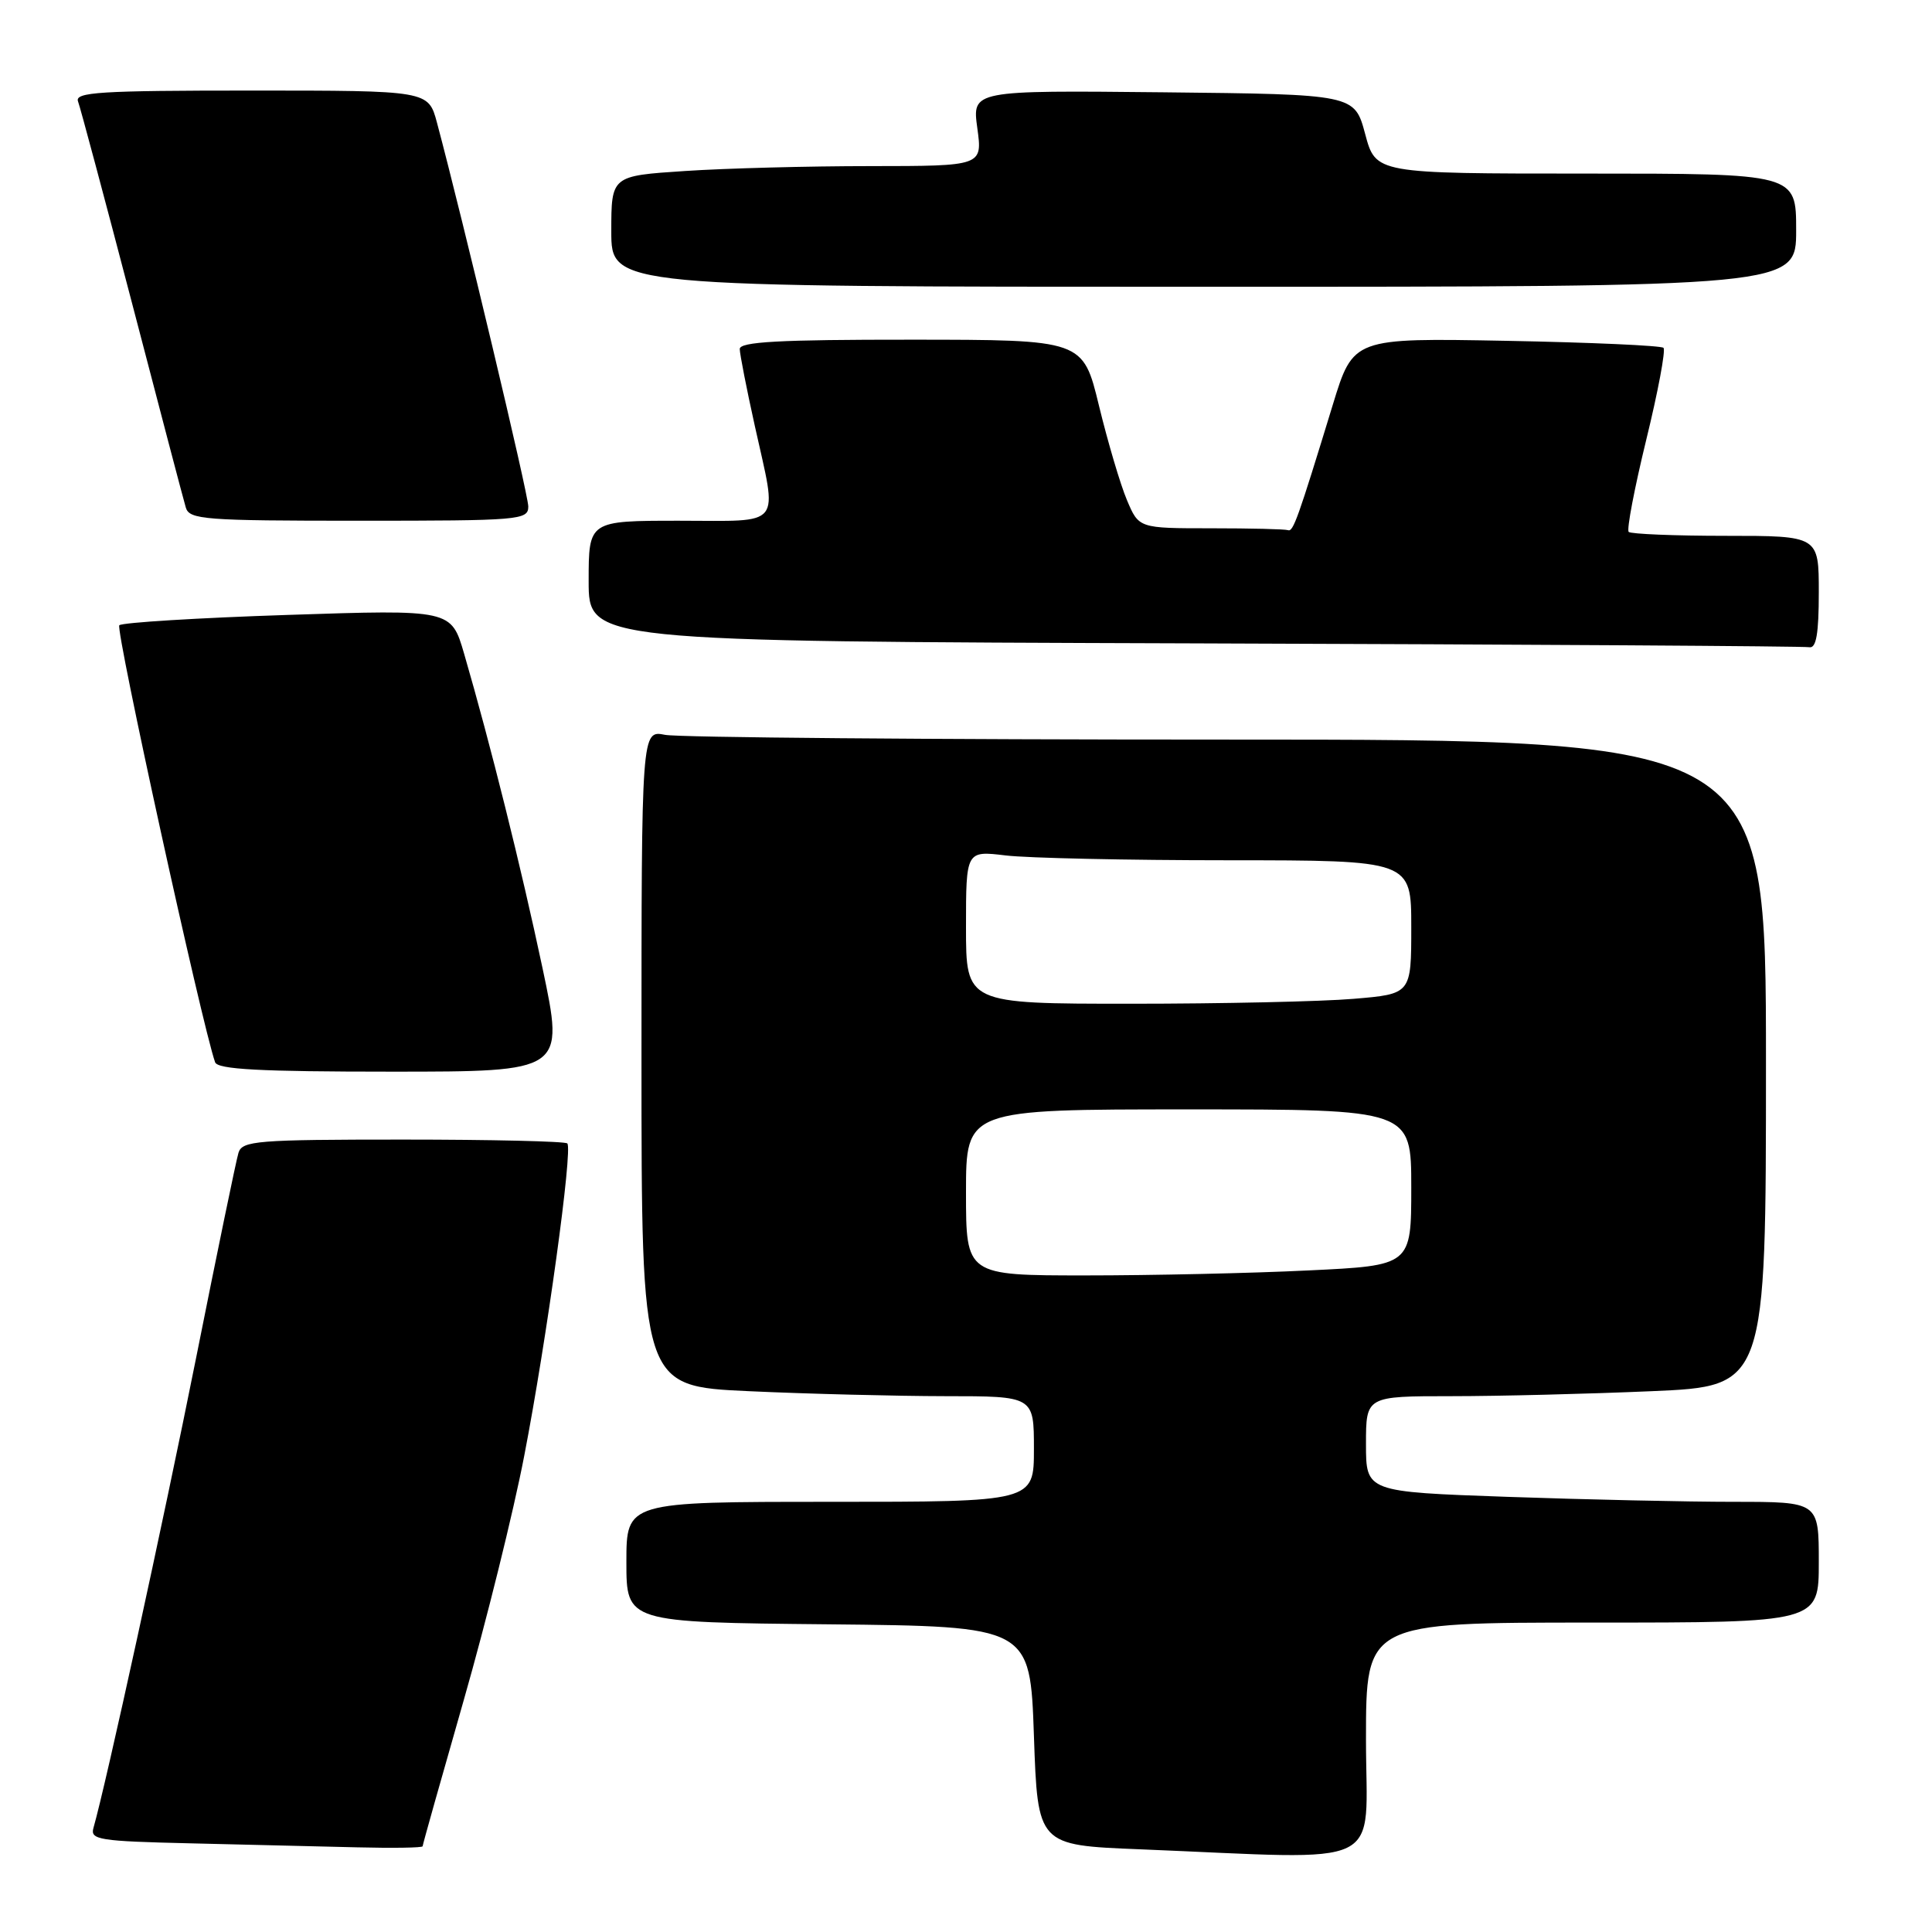 <?xml version="1.0" encoding="UTF-8" standalone="no"?>
<!DOCTYPE svg PUBLIC "-//W3C//DTD SVG 1.1//EN" "http://www.w3.org/Graphics/SVG/1.1/DTD/svg11.dtd" >
<svg xmlns="http://www.w3.org/2000/svg" xmlns:xlink="http://www.w3.org/1999/xlink" version="1.1" viewBox="0 0 256 256">
 <g >
 <path fill="currentColor"
d=" M 181.00 230.50 C 181.00 215.00 181.00 215.00 211.00 215.00 C 241.00 215.00 241.00 215.00 241.00 207.00 C 241.00 199.00 241.00 199.00 229.75 199.00 C 223.56 199.00 210.06 198.70 199.75 198.34 C 181.00 197.68 181.00 197.68 181.00 191.34 C 181.00 185.00 181.00 185.00 192.34 185.00 C 198.58 185.00 210.50 184.70 218.84 184.34 C 234.00 183.69 234.00 183.69 234.00 140.84 C 234.00 98.00 234.00 98.00 162.62 98.00 C 123.37 98.00 89.84 97.72 88.12 97.37 C 85.00 96.75 85.00 96.75 85.00 140.22 C 85.00 183.69 85.00 183.69 99.25 184.34 C 107.09 184.70 118.79 184.99 125.25 185.00 C 137.00 185.00 137.00 185.00 137.00 192.00 C 137.00 199.00 137.00 199.00 110.00 199.00 C 83.00 199.00 83.00 199.00 83.00 206.98 C 83.00 214.97 83.00 214.97 109.75 215.23 C 136.50 215.50 136.50 215.50 137.00 230.00 C 137.50 244.50 137.50 244.50 151.00 245.04 C 184.31 246.39 181.00 247.99 181.00 230.50 Z  M 56.00 244.64 C 56.00 244.44 58.45 235.75 61.44 225.31 C 64.43 214.88 68.04 200.31 69.46 192.92 C 72.44 177.52 75.92 152.25 75.17 151.51 C 74.89 151.23 65.10 151.00 53.40 151.00 C 34.02 151.00 32.09 151.16 31.60 152.75 C 31.30 153.71 28.77 165.97 25.97 180.00 C 21.64 201.65 14.06 236.36 12.38 242.22 C 11.93 243.78 13.16 243.97 25.19 244.25 C 32.51 244.42 42.44 244.66 47.25 244.78 C 52.06 244.90 56.00 244.84 56.00 244.64 Z  M 71.88 128.25 C 69.05 114.91 64.99 98.63 61.50 86.63 C 59.79 80.76 59.79 80.76 38.14 81.48 C 26.24 81.87 16.19 82.49 15.81 82.85 C 15.26 83.36 26.74 135.72 28.50 140.75 C 28.83 141.70 34.42 142.00 51.86 142.00 C 74.79 142.00 74.79 142.00 71.88 128.25 Z  M 241.00 78.50 C 241.00 71.00 241.00 71.00 228.67 71.00 C 221.88 71.00 216.10 70.76 215.81 70.48 C 215.52 70.19 216.57 64.71 218.13 58.30 C 219.70 51.89 220.73 46.39 220.42 46.09 C 220.12 45.79 210.75 45.37 199.59 45.16 C 179.31 44.78 179.31 44.78 176.60 53.64 C 171.97 68.78 171.35 70.51 170.67 70.25 C 170.30 70.11 165.70 70.00 160.45 70.00 C 150.90 70.00 150.90 70.00 149.32 66.25 C 148.45 64.19 146.79 58.57 145.62 53.76 C 143.50 45.02 143.50 45.02 120.75 45.01 C 103.20 45.00 98.00 45.29 98.02 46.25 C 98.03 46.94 98.93 51.53 100.02 56.45 C 103.04 70.12 103.94 69.00 90.00 69.00 C 78.00 69.00 78.00 69.00 78.00 76.99 C 78.00 84.99 78.00 84.99 158.25 85.25 C 202.39 85.39 239.06 85.62 239.75 85.76 C 240.66 85.93 241.00 83.96 241.00 78.50 Z  M 70.00 67.11 C 70.00 65.49 61.34 29.13 57.90 16.25 C 56.76 12.00 56.76 12.00 33.27 12.00 C 13.22 12.00 9.87 12.21 10.34 13.44 C 10.64 14.24 13.86 26.27 17.50 40.19 C 21.13 54.11 24.33 66.29 24.62 67.25 C 25.09 68.85 27.07 69.00 47.57 69.00 C 68.90 69.00 70.00 68.91 70.00 67.11 Z  M 238.00 30.50 C 238.00 23.00 238.00 23.00 210.14 23.00 C 182.29 23.00 182.29 23.00 180.89 17.75 C 179.48 12.50 179.48 12.50 154.15 12.23 C 128.81 11.97 128.81 11.97 129.50 16.98 C 130.19 22.00 130.19 22.00 115.34 22.01 C 107.18 22.01 96.11 22.30 90.75 22.66 C 81.00 23.30 81.00 23.30 81.00 30.65 C 81.00 38.00 81.00 38.00 159.50 38.00 C 238.00 38.00 238.00 38.00 238.00 30.50 Z  M 128.00 158.00 C 128.00 147.00 128.00 147.00 157.50 147.00 C 187.00 147.00 187.00 147.00 187.00 157.34 C 187.00 167.69 187.00 167.69 173.34 168.34 C 165.83 168.71 152.55 169.00 143.84 169.00 C 128.00 169.00 128.00 169.00 128.00 158.00 Z  M 128.00 122.86 C 128.00 112.72 128.00 112.72 133.25 113.35 C 136.14 113.70 149.41 113.99 162.75 113.99 C 187.00 114.00 187.00 114.00 187.00 122.85 C 187.00 131.71 187.00 131.71 179.35 132.35 C 175.14 132.71 161.87 133.00 149.85 133.00 C 128.00 133.00 128.00 133.00 128.00 122.86 Z "/>
</g>
</svg>